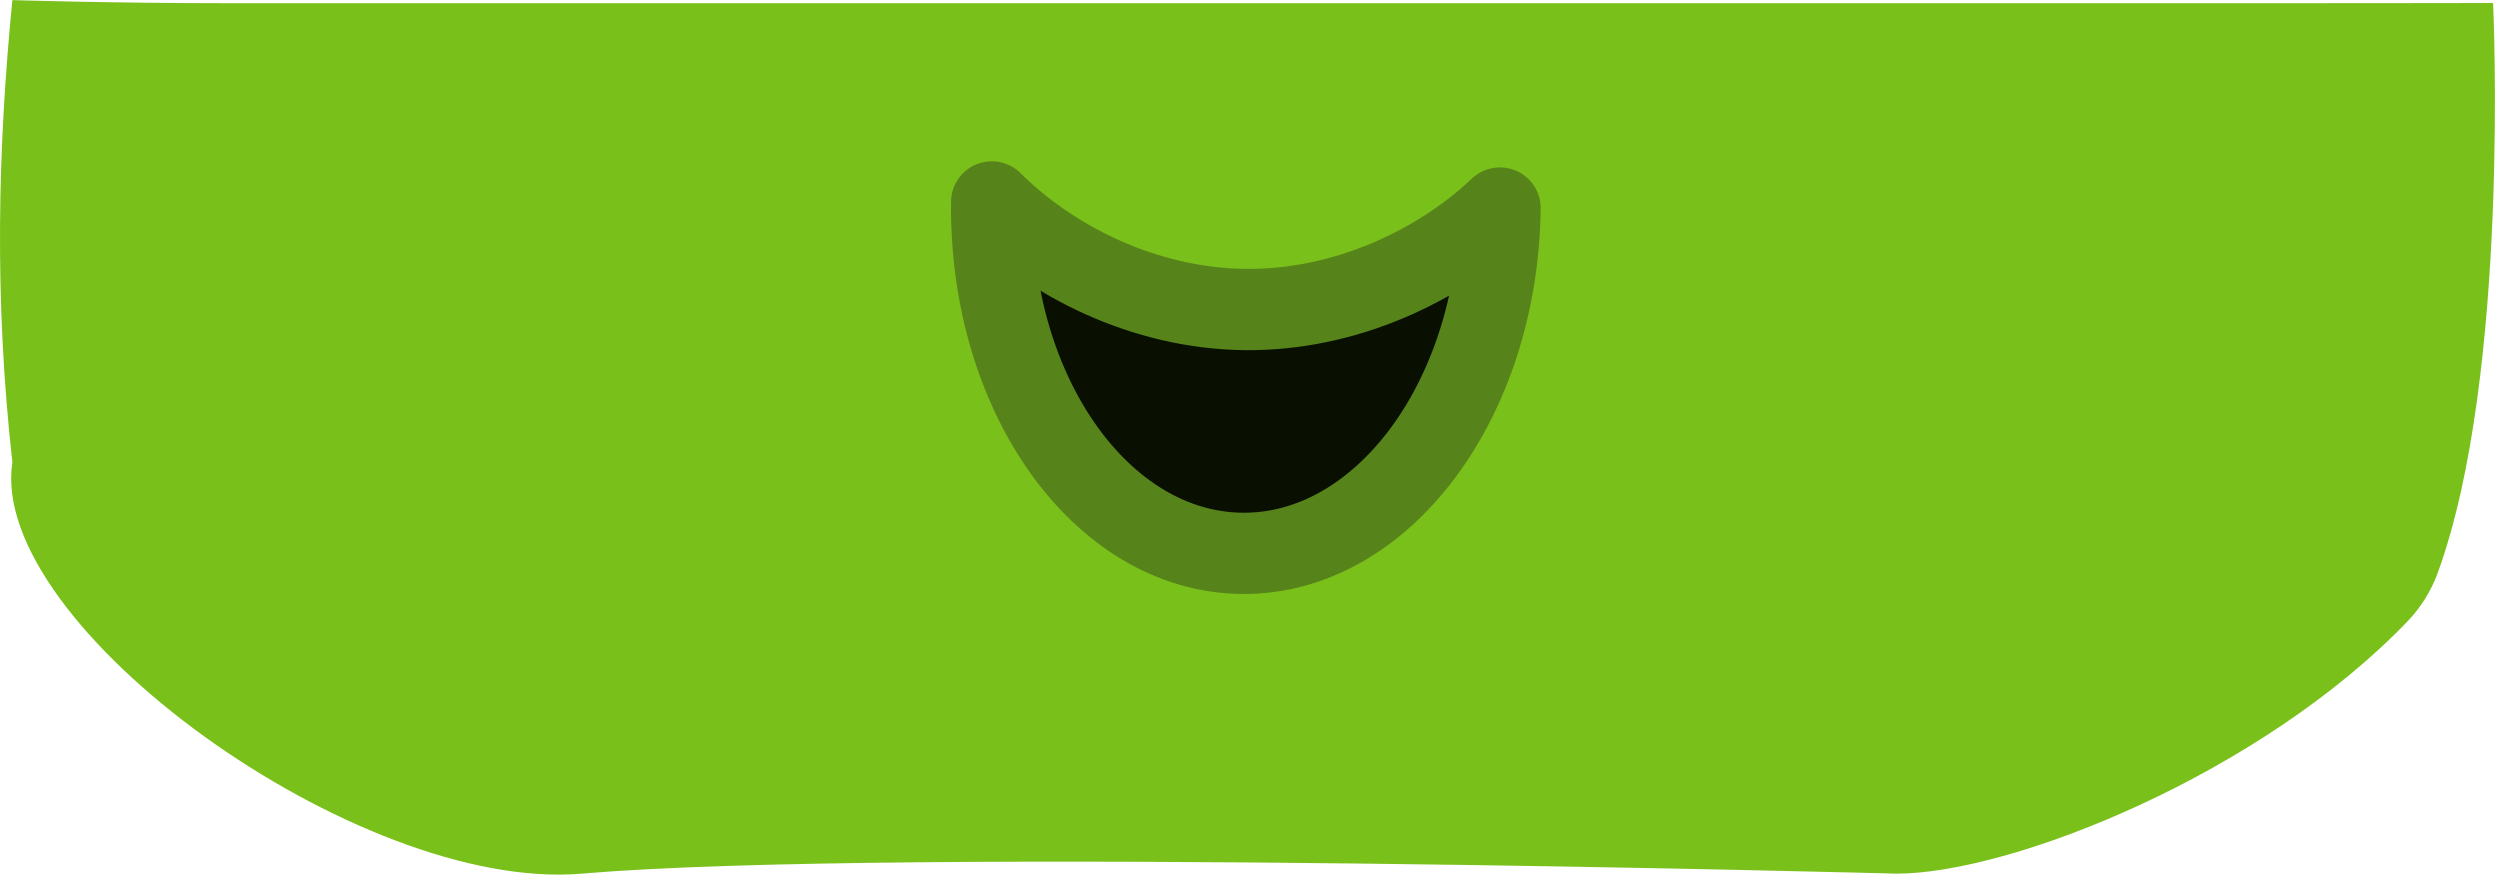 <?xml version="1.0" encoding="UTF-8" standalone="no"?>
<!DOCTYPE svg PUBLIC "-//W3C//DTD SVG 1.1//EN" "http://www.w3.org/Graphics/SVG/1.1/DTD/svg11.dtd">
<svg width="100%" height="100%" viewBox="0 0 338 119" version="1.1" xmlns="http://www.w3.org/2000/svg" xmlns:xlink="http://www.w3.org/1999/xlink" xml:space="preserve" xmlns:serif="http://www.serif.com/" style="fill-rule:evenodd;clip-rule:evenodd;stroke-linecap:round;stroke-linejoin:round;stroke-miterlimit:1.5;">
    <g transform="matrix(1,0,0,1,-290.596,-240.883)">
        <g id="Chin_Master" transform="matrix(1,0,0,1.17,-142.756,-255.071)">
            <path d="M770.419,424.236C770.419,424.236 758.697,424.262 742.459,424.262L464.444,424.262C448.207,424.262 435.024,423.903 435.024,423.903C433.088,440.725 432.521,458.238 435.024,477.304C431.636,496.102 481.786,527.061 512,524.847C554.548,521.729 689.76,524.847 689.76,524.847C705.336,524.847 739.108,513.329 758.977,495.581C760.684,494.025 762.014,492.194 762.889,490.196C772.787,467.184 770.419,424.236 770.419,424.236Z" style="fill:rgb(122,192,27);"/>
        </g>
        <g id="mouth_3" transform="matrix(0.012,-0.997,1,0.012,-26.046,829.65)">
            <path d="M568.496,443.913C542.424,443.913 521.257,459.304 521.257,478.261C521.257,497.218 542.424,512.609 568.496,512.609C560.674,504.594 554.324,491.962 554.324,478.261C554.324,464.559 560.674,451.928 568.496,443.913Z" style="fill:rgb(10,16,1);stroke:rgb(87,131,27);stroke-width:11.02px;"/>
        </g>
    </g>
</svg>
